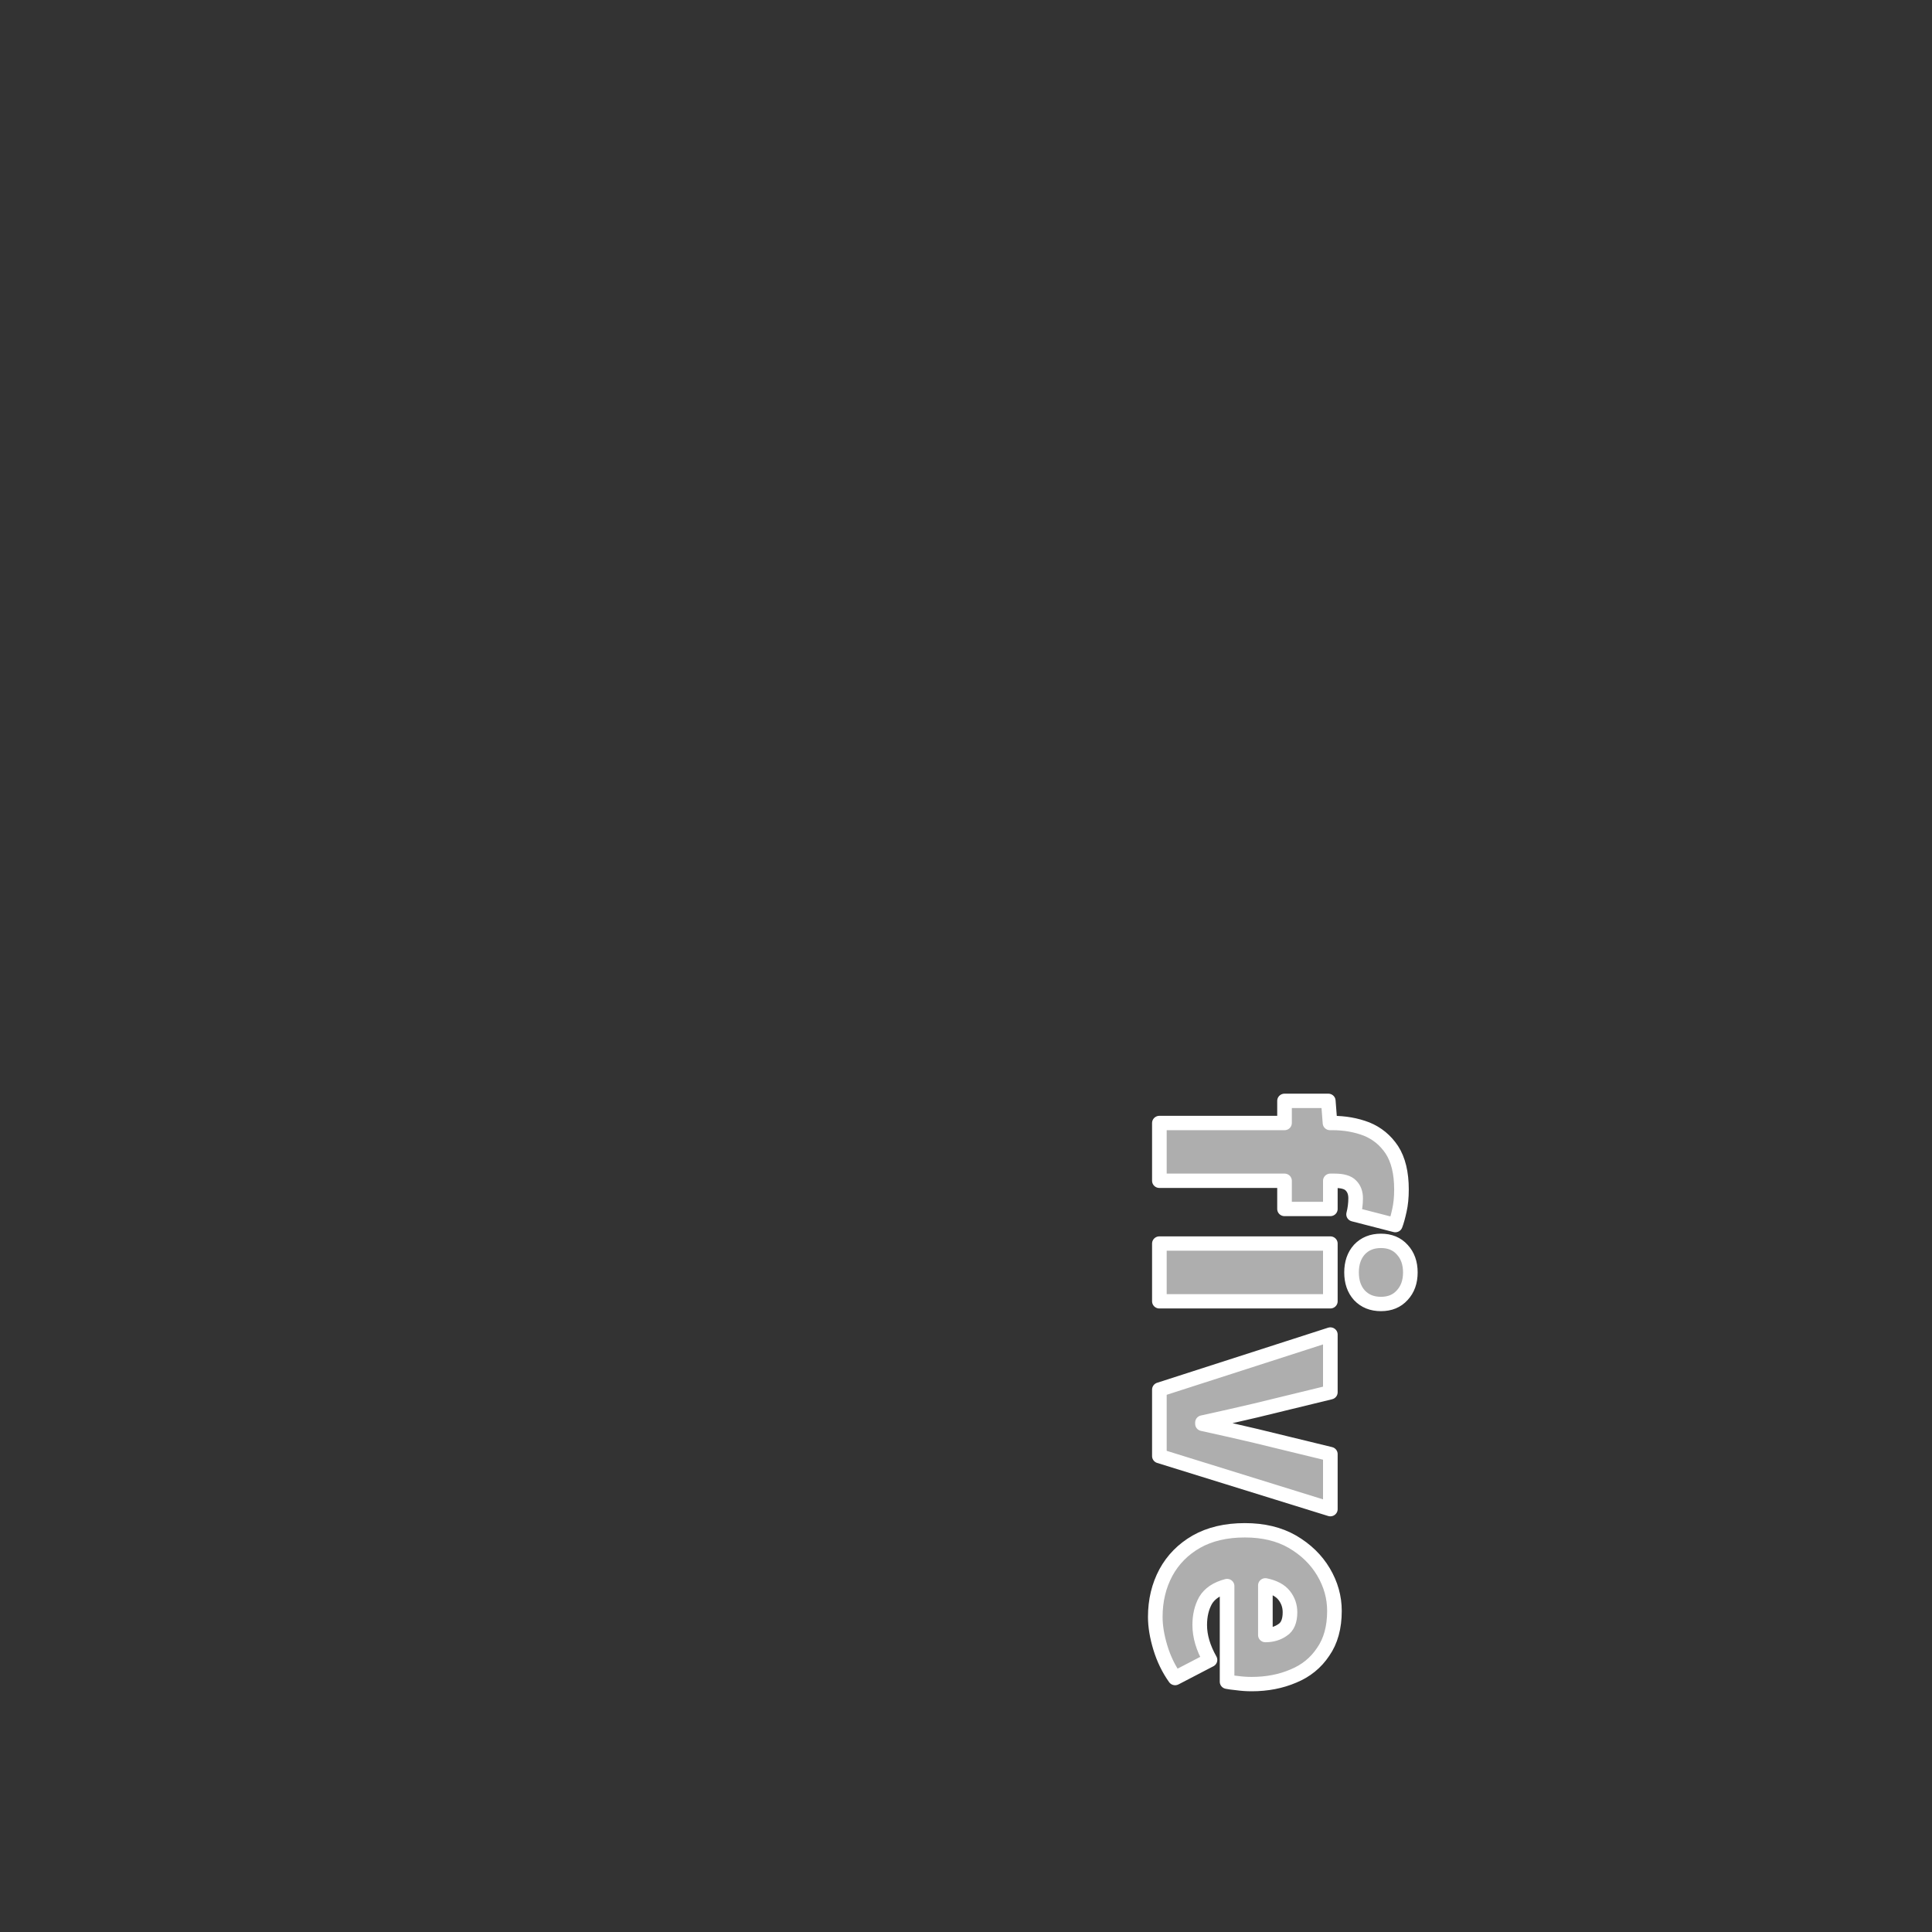 <svg width="800" height="800" viewBox="0 0 211.667 211.667" xmlns="http://www.w3.org/2000/svg"><rect x="0" y="0" width="211.667" height="211.667" fill="#333333" stroke="none"/><g style="font-size:37.126px;line-height:1.25;letter-spacing:1.074px;fill:#fff;fill-opacity:.602;stroke:#fff;stroke-width:1.587;stroke-linejoin:round;stroke-miterlimit:4;stroke-dasharray:none;stroke-opacity:1;paint-order:markers fill stroke"><path d="M124.152-125.887v-13.588h-2.45v-4.752l2.45-.186v-.26q0-2.005.668-3.712.706-1.708 2.302-2.748 1.634-1.04 4.381-1.04 1.3 0 2.302.223 1.04.223 1.633.446l-1.188 4.53q-.89-.223-1.782-.223-.89 0-1.41.52-.52.482-.52 1.781v.446h3.118v4.975h-3.118v13.588zm13.326 0v-18.563h6.385v18.563zm3.193-20.865q-1.56 0-2.525-.854-.965-.89-.965-2.339 0-1.448.965-2.302.965-.89 2.525-.89 1.559 0 2.524.89.965.854.965 2.302t-.965 2.34q-.965.853-2.524.853zm12.954 20.865-6.089-18.563h6.386l2.005 8.093q.668 2.785 1.336 5.792h.149q.668-3.007 1.336-5.792l2.005-8.093h6.089l-5.866 18.563zm25.132.445q-2.71 0-4.9-1.15-2.154-1.151-3.416-3.305-1.263-2.19-1.263-5.272 0-3.007 1.263-5.16 1.3-2.19 3.341-3.379 2.042-1.188 4.307-1.188 2.747 0 4.529 1.226 1.82 1.188 2.673 3.23.891 2.041.891 4.529 0 .817-.111 1.596-.075.743-.149 1.077h-10.58q.445 1.67 1.596 2.339 1.15.631 2.71.631 1.856 0 3.861-1.114l2.005 3.787q-1.485 1.04-3.342 1.597-1.856.556-3.415.556zm-3.49-11.954h5.495q0-1.077-.557-1.856-.52-.817-1.968-.817-1.04 0-1.856.631-.817.631-1.114 2.042z" style="font-weight:900;font-family:'Source Sans Pro';-inkscape-font-specification:'Source Sans Pro Heavy';fill:#fff;fill-opacity:.602;stroke:#fff;stroke-width:1.587;stroke-linejoin:round;stroke-miterlimit:4;stroke-dasharray:none;stroke-opacity:1;paint-order:markers fill stroke" transform="matrix(0 .991 -1.009 0 0 0)" aria-label="five"/></g></svg>